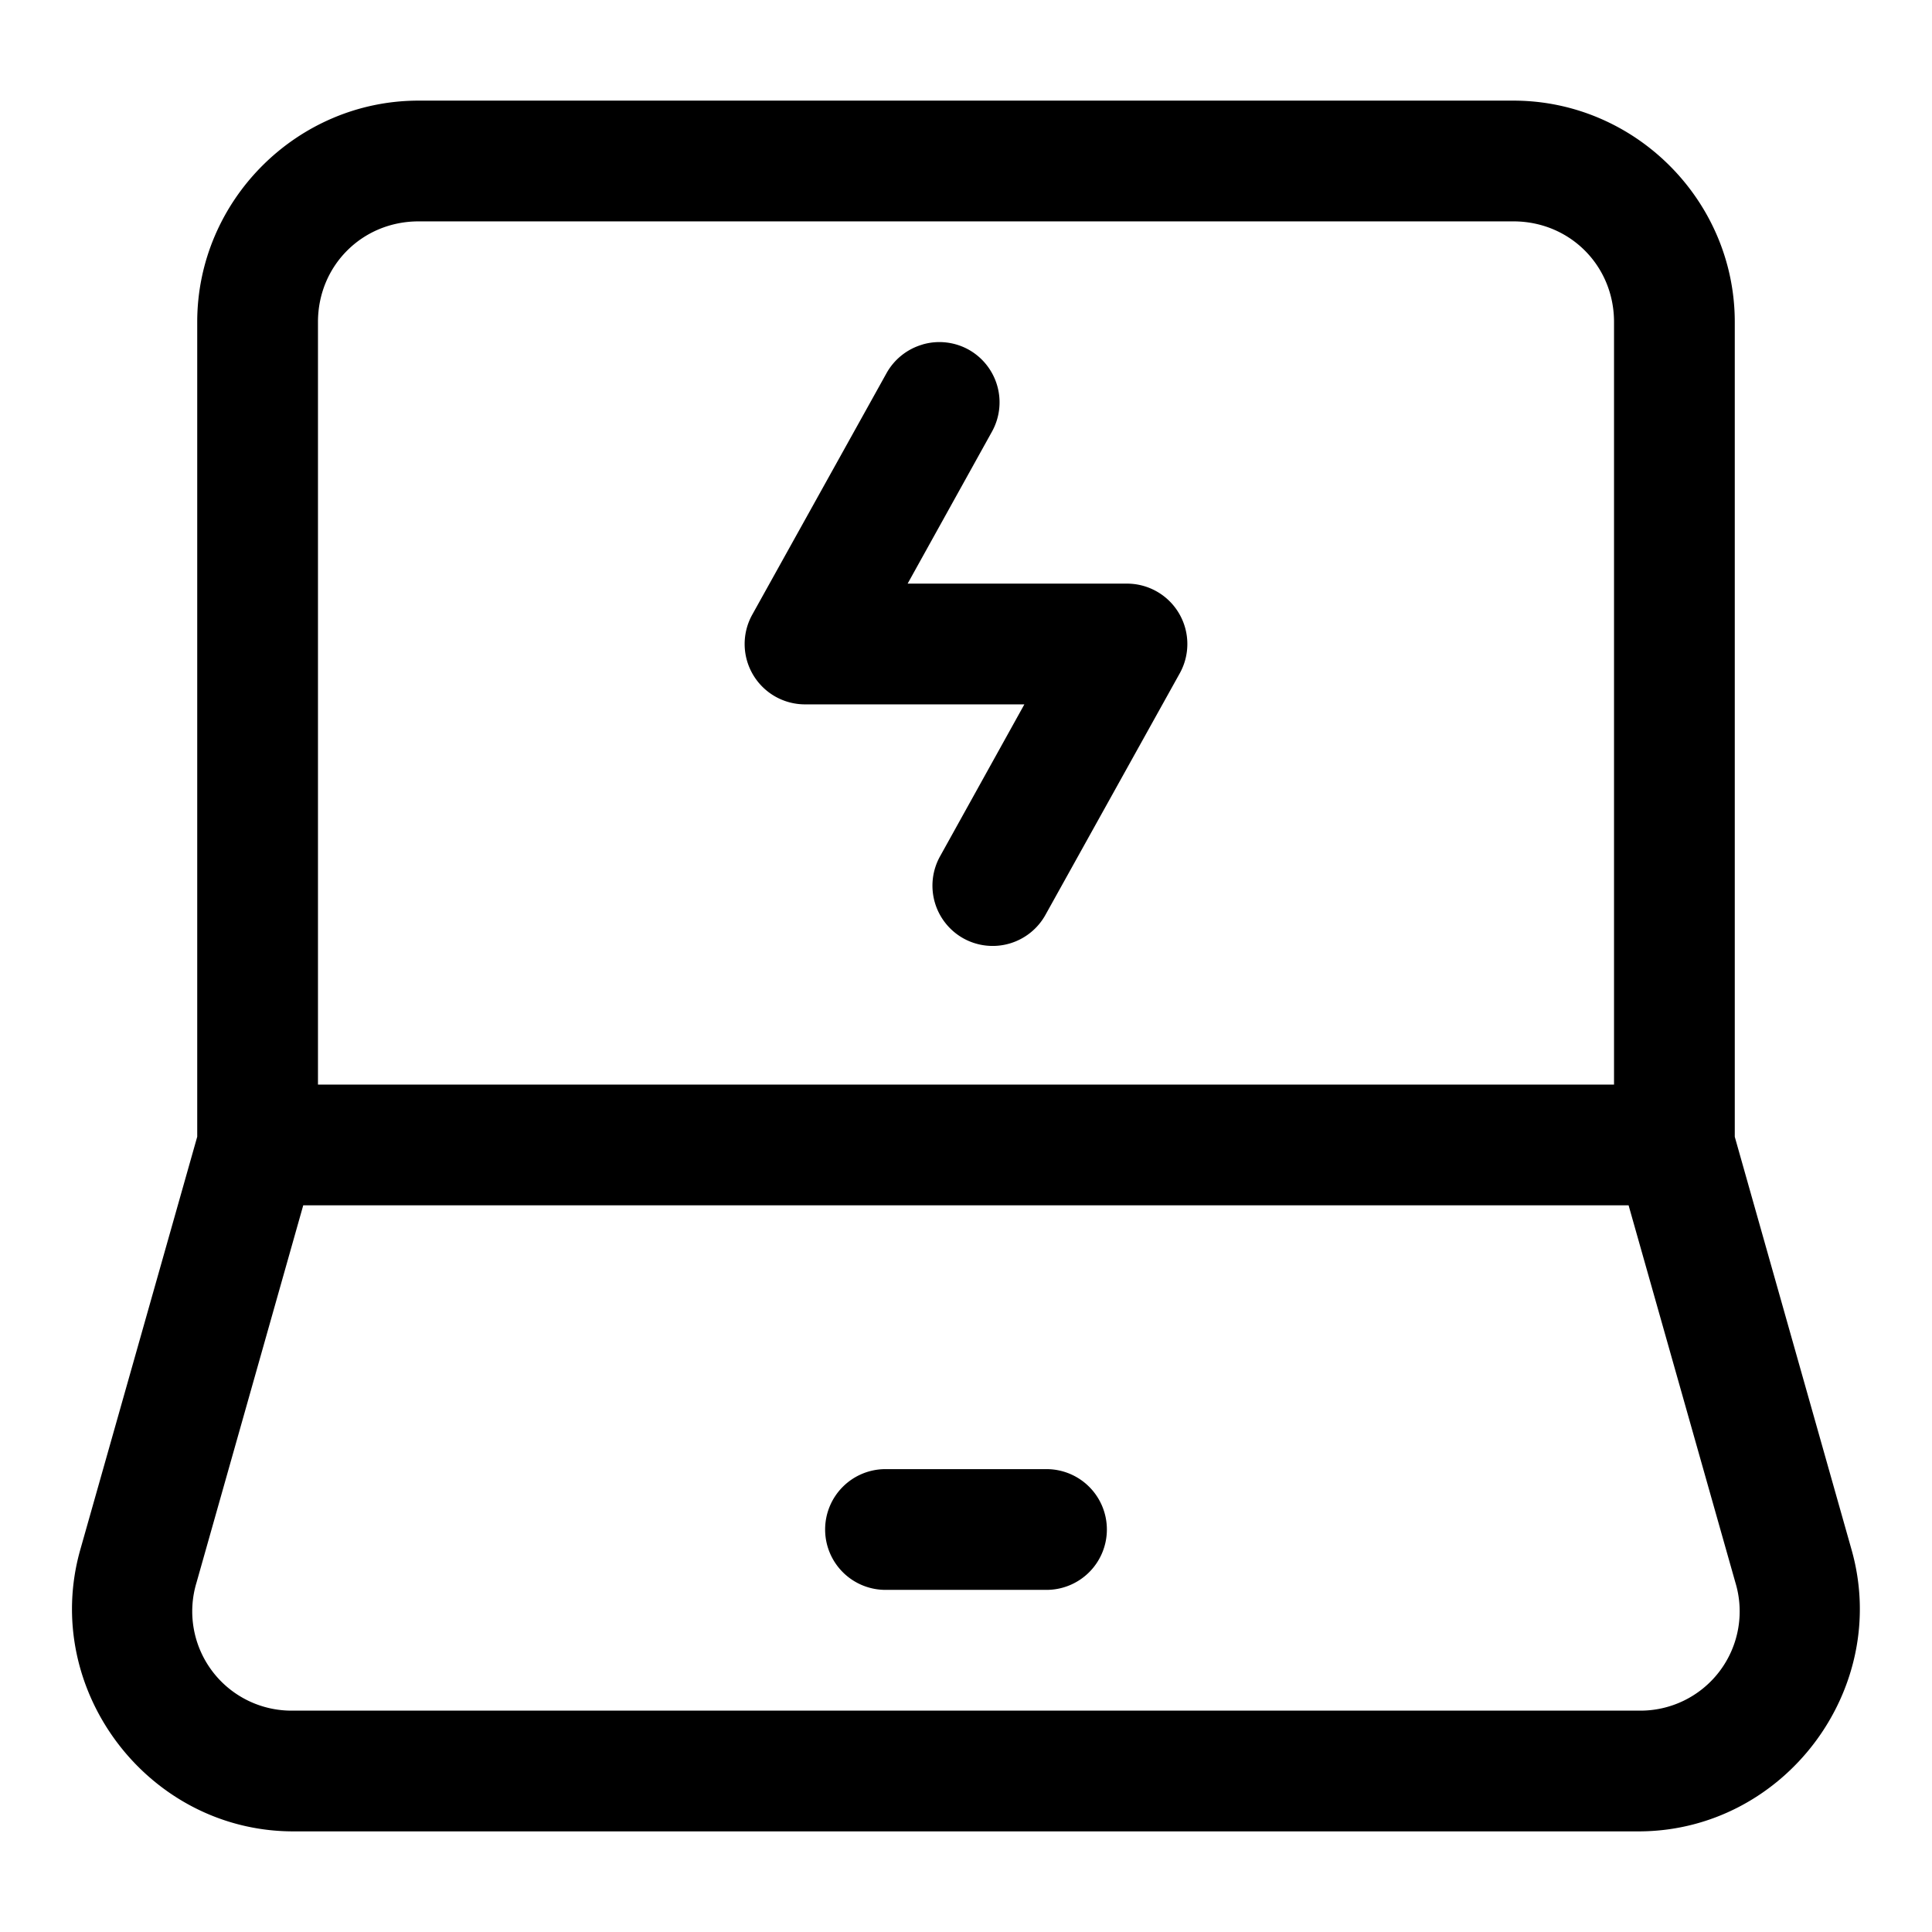<svg xmlns="http://www.w3.org/2000/svg" width="24" height="24" fill="none" stroke-width="1.5" viewBox="0 0 24 24">
    <path d="M5.2 1.25C3.69 1.25 2.45 2.49 2.45 4v10.121L.997 19.252c-.491 1.736.842 3.498 2.647 3.498h16.71c1.805 0 3.138-1.762 2.647-3.498l-1.451-5.13V4c0-1.51-1.24-2.75-2.75-2.75zm0 1.5h13.6c.7 0 1.25.55 1.25 1.25v9.473H3.95V4c0-.7.55-1.25 1.25-1.25M3.767 14.973h16.464l1.327 4.687a1.233 1.233 0 0 1-1.204 1.59H3.645a1.233 1.233 0 0 1-1.204-1.59z" style="color:#000;fill:currentColor;-inkscape-stroke:none"/>
    <path d="M11.46 4.28a.75.75 0 0 0-.448.357l-1.668 3A.75.75 0 0 0 10 8.75h2.725l-1.047 1.887a.75.75 0 0 0 .29 1.02.75.75 0 0 0 1.02-.294l1.668-3A.75.75 0 0 0 14 7.25h-2.725l1.047-1.887a.75.75 0 0 0-.29-1.02.75.75 0 0 0-.571-.064M11 18.25a.75.75 0 0 0-.75.75.75.75 0 0 0 .75.75h2a.75.75 0 0 0 .75-.75.75.75 0 0 0-.75-.75Z" style="color:#000;fill:currentColor;stroke-linecap:round;stroke-linejoin:round;-inkscape-stroke:none"/>
</svg>
